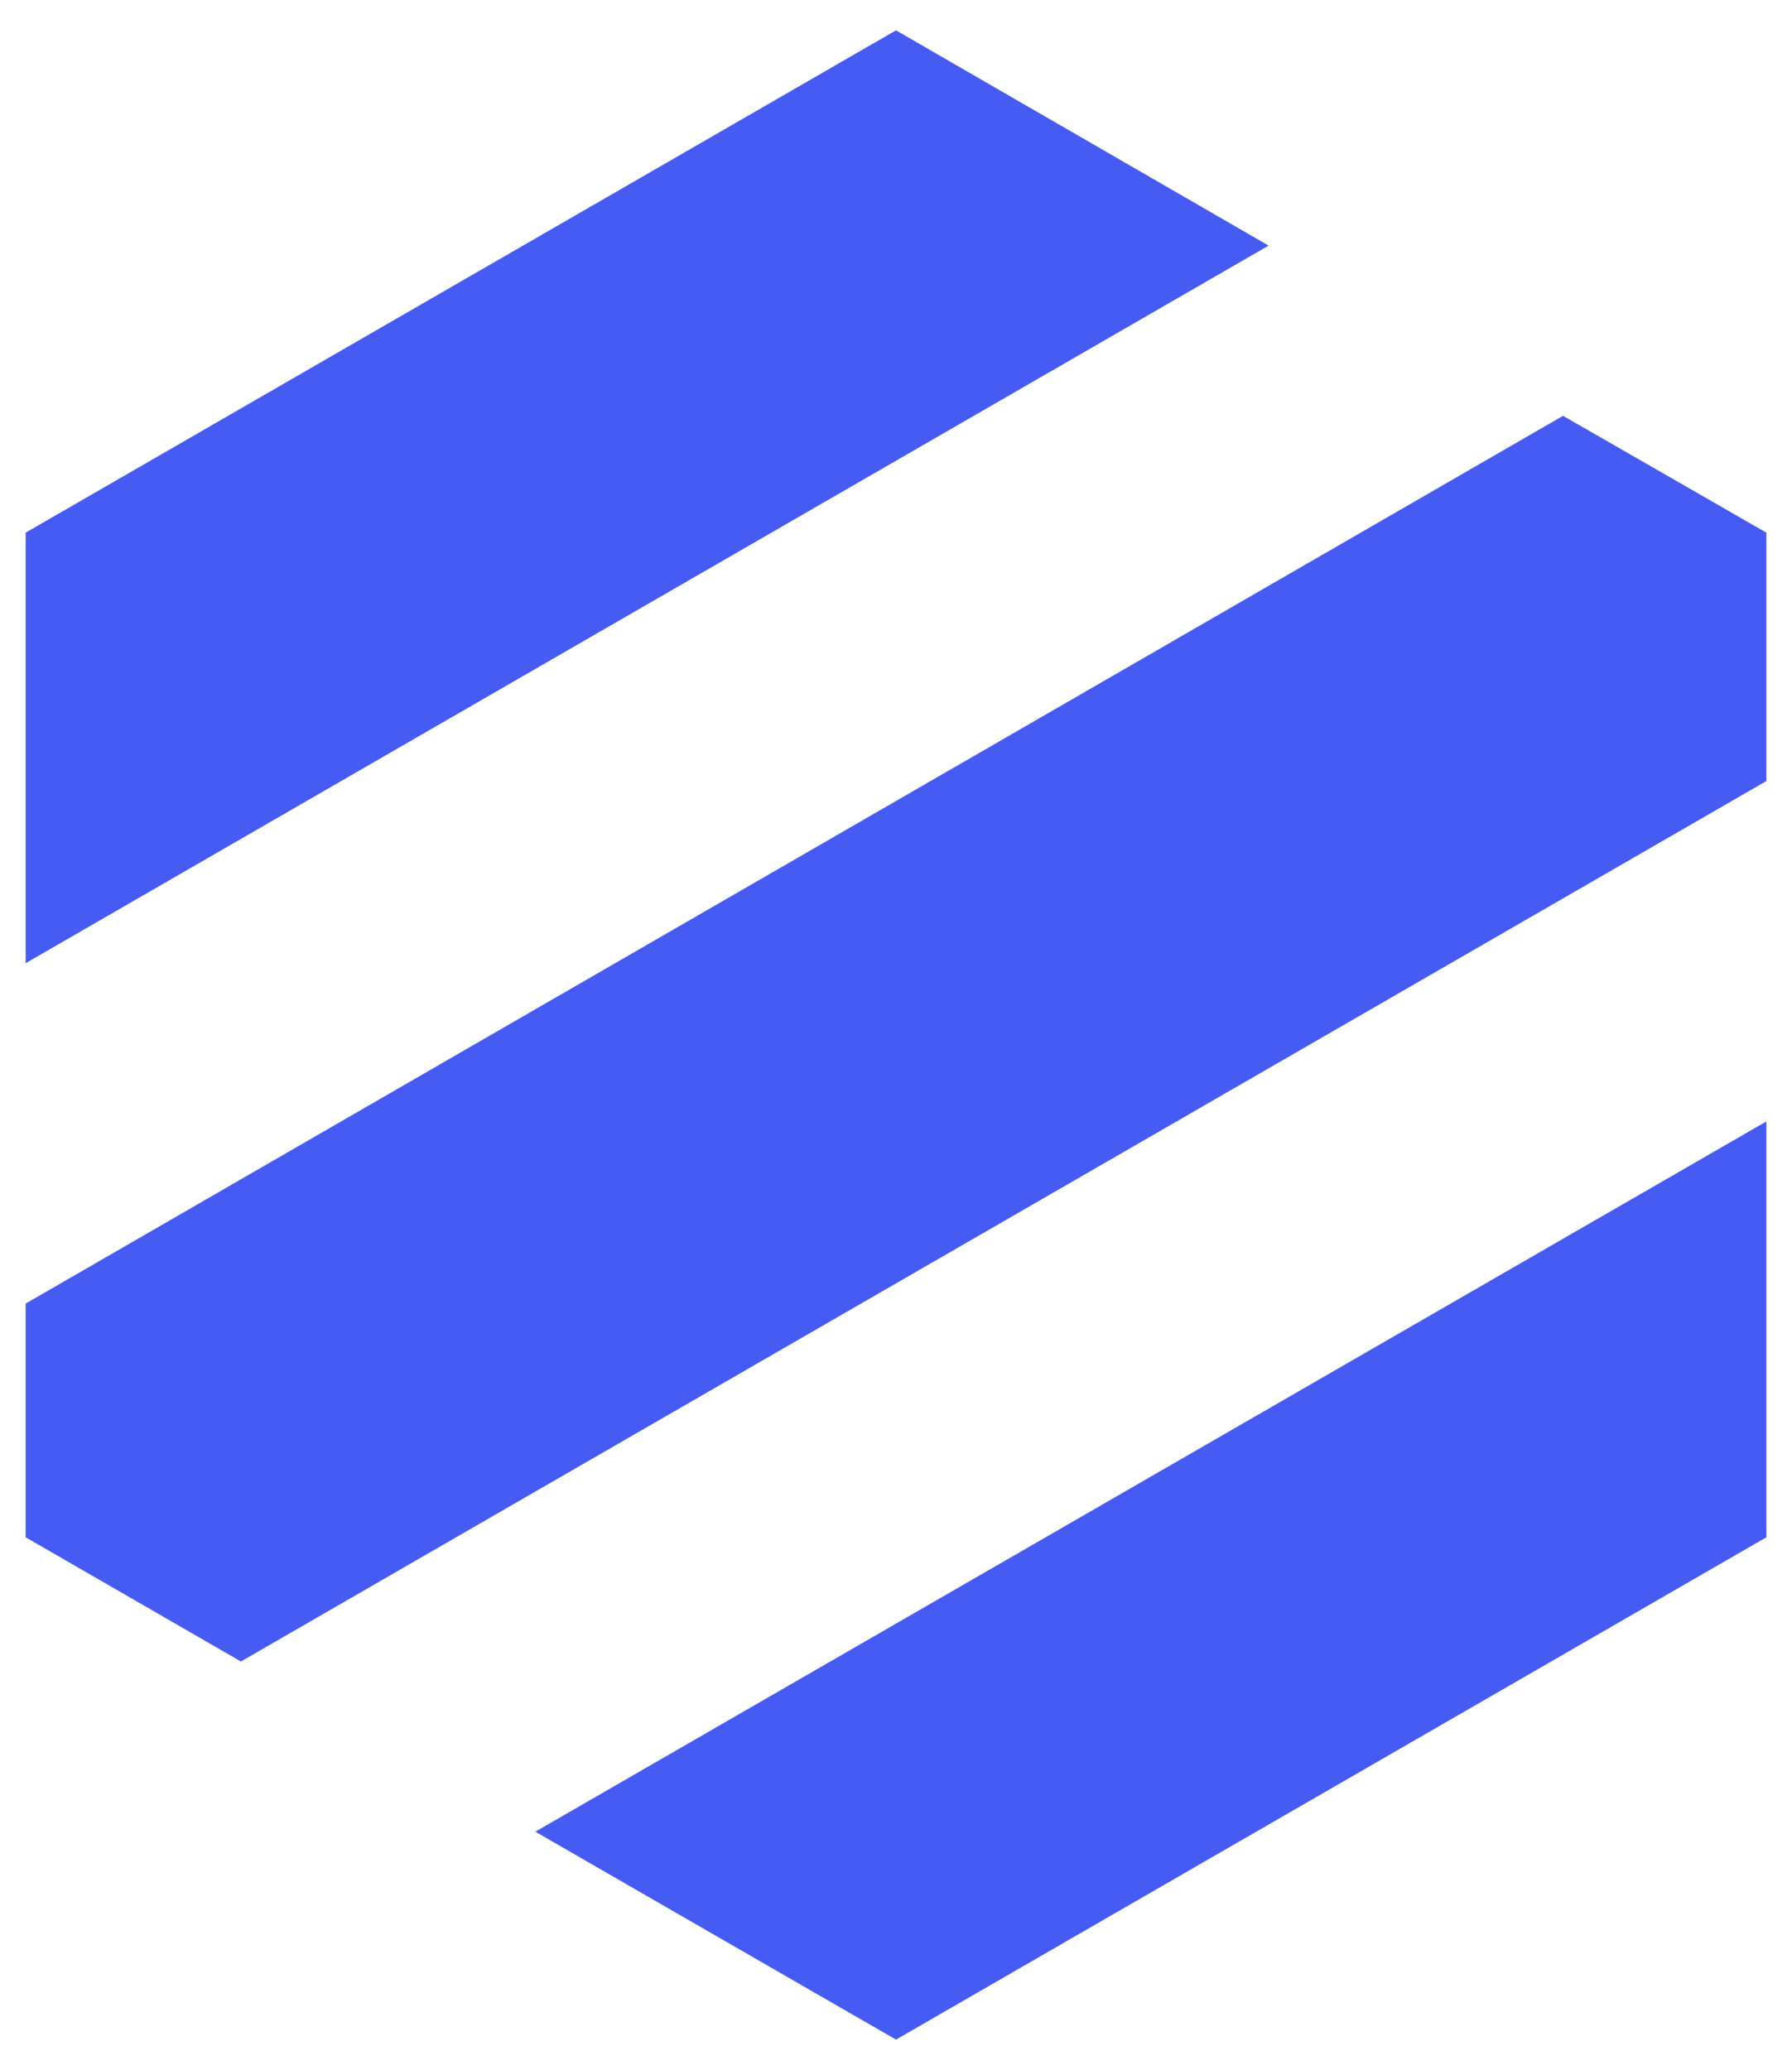 <svg width="58" height="67" viewBox="0 0 58 67" fill="none" xmlns="http://www.w3.org/2000/svg">
<path d="M41.06 7.95L0.83 31.177V17.241L29 0.982L41.06 7.95Z" fill="#465BF1"/>
<path d="M57.17 17.241V25.281L7.798 53.779L0.83 49.759V42.195L50.589 13.459L57.17 17.241Z" fill="#465BF1"/>
<path d="M17.327 59.288L57.17 36.299V49.759L29 66.018L17.327 59.288Z" fill="#465BF1"/>
</svg>
